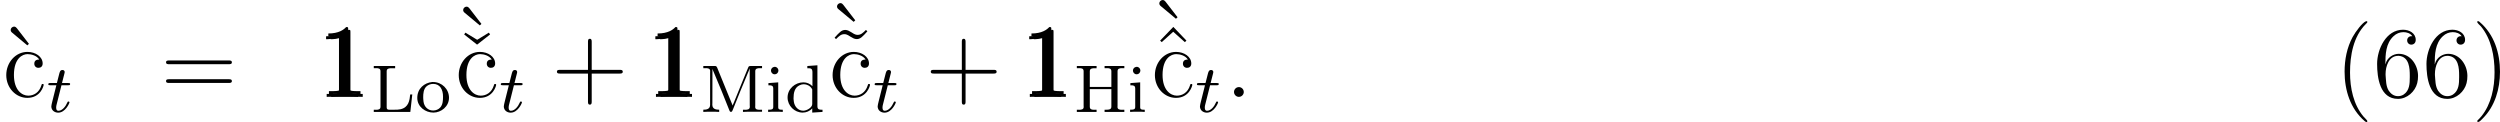 <?xml version='1.0' encoding='UTF-8'?>
<!-- This file was generated by dvisvgm 2.3.5 -->
<svg height='14.476pt' version='1.1' viewBox='148.79 610.705 296.475 14.476' width='296.475pt' xmlns='http://www.w3.org/2000/svg' xmlns:xlink='http://www.w3.org/1999/xlink'>
<defs>
<path d='M2.2 -0.574C2.2 -0.921 1.913 -1.16 1.626 -1.16C1.279 -1.16 1.04 -0.873 1.04 -0.586C1.04 -0.239 1.327 0 1.614 0C1.961 0 2.2 -0.287 2.2 -0.574Z' id='g26-58'/>
<path d='M0.351 -5.452V-5.189C0.446 -5.189 0.542 -5.197 0.638 -5.197C0.917 -5.197 1.156 -5.157 1.156 -4.838V-0.749C1.156 -0.701 1.164 -0.646 1.164 -0.598C1.164 -0.303 0.901 -0.263 0.638 -0.263C0.534 -0.263 0.43 -0.271 0.351 -0.271V-0.008H2.694V-0.271C2.598 -0.271 2.487 -0.263 2.391 -0.263C2.12 -0.263 1.889 -0.311 1.889 -0.63V-2.71H4.447V-0.63C4.447 -0.303 4.176 -0.271 3.866 -0.271H3.642V-0.008H5.986V-0.271C5.898 -0.271 5.794 -0.263 5.699 -0.263C5.428 -0.263 5.173 -0.303 5.173 -0.598C5.173 -0.646 5.181 -0.701 5.181 -0.749V-4.838C5.181 -5.157 5.444 -5.197 5.715 -5.197C5.81 -5.197 5.906 -5.189 5.986 -5.189V-5.452H3.642V-5.189C3.738 -5.189 3.85 -5.197 3.945 -5.197C4.216 -5.197 4.447 -5.149 4.447 -4.83V-2.973H1.889V-4.83C1.889 -5.157 2.16 -5.189 2.471 -5.189H2.694V-5.452H0.351Z' id='g14-72'/>
<path d='M0.359 -5.452V-5.189C0.454 -5.189 0.55 -5.197 0.646 -5.197C0.917 -5.197 1.156 -5.157 1.156 -4.846V-0.622C1.156 -0.303 0.901 -0.263 0.63 -0.263C0.542 -0.263 0.446 -0.271 0.359 -0.271V-0.008H4.694L4.926 -2.08H4.678C4.607 -1.379 4.503 -0.55 3.539 -0.327C3.3 -0.271 3.053 -0.271 2.805 -0.271H2.192C2.024 -0.271 1.889 -0.311 1.889 -0.542V-4.838C1.889 -5.157 2.184 -5.189 2.447 -5.189H2.893V-5.452H0.359Z' id='g14-76'/>
<path d='M0.391 -5.452V-5.189C0.478 -5.189 0.582 -5.197 0.677 -5.197C0.948 -5.197 1.203 -5.157 1.203 -4.862C1.203 -4.814 1.196 -4.758 1.196 -4.71V-0.845C1.196 -0.319 0.733 -0.271 0.391 -0.271V-0.008L0.917 -0.032H1.769L2.271 -0.008V-0.271C1.913 -0.271 1.459 -0.335 1.459 -0.869C1.459 -0.94 1.467 -1.02 1.467 -1.092L1.474 -5.109C1.522 -4.949 1.602 -4.79 1.666 -4.631C2.279 -3.196 2.877 -1.722 3.443 -0.287C3.483 -0.183 3.523 -0.016 3.666 -0.008C3.81 -0.008 3.85 -0.175 3.897 -0.279C4.471 -1.737 5.077 -3.196 5.683 -4.647C5.746 -4.814 5.85 -5.005 5.89 -5.173L5.898 -0.805C5.898 -0.749 5.906 -0.677 5.906 -0.614C5.906 -0.311 5.635 -0.263 5.372 -0.263C5.276 -0.263 5.173 -0.271 5.093 -0.271V-0.008L5.683 -0.032H7.356V-0.271C7.269 -0.271 7.165 -0.263 7.069 -0.263C6.799 -0.263 6.543 -0.303 6.543 -0.598C6.543 -0.646 6.551 -0.701 6.551 -0.749V-4.838C6.551 -5.157 6.814 -5.197 7.085 -5.197C7.181 -5.197 7.277 -5.189 7.356 -5.189V-5.452H5.978C5.842 -5.452 5.754 -5.412 5.715 -5.276L5.627 -5.069C5.101 -3.762 4.543 -2.463 4.025 -1.148C3.977 -1.02 3.905 -0.893 3.873 -0.765C3.714 -1.124 3.571 -1.498 3.419 -1.865C2.989 -2.933 2.542 -4.001 2.112 -5.069L2.032 -5.268C1.985 -5.372 1.929 -5.452 1.809 -5.452H0.391Z' id='g14-77'/>
<path d='M2.622 -5.452V-5.189H2.71C3.021 -5.189 3.228 -5.173 3.228 -4.702V-3.061C2.941 -3.347 2.574 -3.515 2.16 -3.515C1.18 -3.515 0.279 -2.75 0.279 -1.722C0.279 -0.741 1.1 0.072 2.072 0.072C2.495 0.072 2.917 -0.104 3.204 -0.43V0.072L4.423 -0.008V-0.271H4.296C4.057 -0.271 3.818 -0.295 3.818 -0.669V-5.539L2.622 -5.452ZM0.988 -1.546V-1.658C0.988 -2.216 1.092 -2.893 1.706 -3.172C1.865 -3.252 2.04 -3.292 2.208 -3.292C2.566 -3.292 2.949 -3.1 3.148 -2.774C3.172 -2.734 3.196 -2.702 3.204 -2.654V-0.933C3.204 -0.526 2.55 -0.151 2.136 -0.151C1.546 -0.151 1.124 -0.622 1.028 -1.188C1.012 -1.307 1.004 -1.427 0.988 -1.546Z' id='g14-100'/>
<path d='M0.359 -3.427V-3.164H0.486C0.741 -3.164 0.933 -3.116 0.933 -2.774V-0.606C0.933 -0.279 0.725 -0.271 0.327 -0.271V-0.008L0.813 -0.032H1.618L2.064 -0.008V-0.271H1.953C1.722 -0.271 1.522 -0.287 1.522 -0.558V-3.515L1.227 -3.491L0.359 -3.427ZM1.044 -5.348C0.805 -5.316 0.662 -5.109 0.662 -4.91C0.662 -4.694 0.837 -4.471 1.092 -4.471C1.363 -4.471 1.546 -4.686 1.546 -4.918C1.546 -5.133 1.371 -5.356 1.116 -5.356C1.092 -5.356 1.068 -5.348 1.044 -5.348Z' id='g14-105'/>
<path d='M1.993 -3.555C1.076 -3.459 0.231 -2.798 0.231 -1.666C0.231 -0.598 1.219 0.072 2.136 0.072C3.061 0.072 3.993 -0.646 3.993 -1.69C3.993 -2.718 3.148 -3.555 2.096 -3.555H1.993ZM0.94 -1.546C0.94 -1.61 0.933 -1.682 0.933 -1.753C0.933 -2.168 0.972 -2.718 1.315 -3.029C1.53 -3.228 1.825 -3.332 2.12 -3.332C2.933 -3.332 3.284 -2.654 3.284 -1.825C3.284 -1.387 3.268 -0.901 2.965 -0.542C2.75 -0.303 2.431 -0.175 2.112 -0.175C1.522 -0.175 1.06 -0.59 0.972 -1.219C0.956 -1.331 0.956 -1.435 0.94 -1.546Z' id='g14-111'/>
<path d='M3.718 -8.966C3.3 -8.811 2.511 -7.771 2.14 -7.101C1.459 -5.846 1.184 -4.411 1.184 -2.989C1.184 -0.789 1.853 1.411 3.587 2.893C3.646 2.929 3.718 2.989 3.79 2.989C3.85 2.989 3.885 2.929 3.885 2.893C3.885 2.762 3.551 2.499 3.431 2.343C2.236 0.921 1.829 -1.04 1.829 -2.893C1.829 -4.89 2.212 -7.149 3.706 -8.644C3.778 -8.715 3.885 -8.799 3.885 -8.883C3.885 -8.942 3.826 -8.978 3.766 -8.978C3.742 -8.978 3.73 -8.978 3.718 -8.966Z' id='g42-40'/>
<path d='M0.705 -8.966C0.669 -8.954 0.658 -8.931 0.658 -8.895C0.658 -8.739 0.968 -8.512 1.1 -8.357C2.331 -6.862 2.714 -4.842 2.714 -2.917C2.714 -1.112 2.331 0.837 1.172 2.283L0.885 2.606C0.801 2.69 0.658 2.786 0.658 2.893C0.658 2.941 0.705 2.977 0.765 2.977H0.801C0.944 2.953 1.16 2.714 1.315 2.558C2.774 1.1 3.359 -0.956 3.359 -2.977C3.359 -5.177 2.69 -7.4 0.944 -8.883C0.897 -8.931 0.837 -8.978 0.765 -8.978C0.741 -8.978 0.729 -8.978 0.705 -8.966Z' id='g42-41'/>
<path d='M1.482 -3.873H1.47C1.47 -5.033 1.518 -6.348 2.439 -7.197C2.762 -7.508 3.18 -7.675 3.61 -7.675C3.993 -7.675 4.447 -7.544 4.663 -7.185C4.627 -7.197 4.591 -7.197 4.555 -7.197C4.268 -7.197 4.053 -6.982 4.053 -6.695C4.053 -6.42 4.256 -6.193 4.543 -6.193S5.069 -6.396 5.069 -6.755C5.069 -7.58 4.28 -7.962 3.563 -7.962C1.554 -7.962 0.49 -5.655 0.49 -3.909C0.49 -2.283 0.813 0.239 2.965 0.239C4.041 0.239 4.997 -0.622 5.248 -1.638C5.32 -1.913 5.344 -2.2 5.344 -2.487C5.344 -3.718 4.495 -5.105 3.061 -5.105C2.427 -5.105 1.674 -4.686 1.482 -3.873ZM1.494 -2.594V-2.726C1.494 -3.575 1.853 -4.866 2.989 -4.866H3.061C4.316 -4.758 4.364 -3.347 4.364 -2.534V-2.331C4.364 -1.59 4.34 -0.741 3.634 -0.275C3.431 -0.143 3.204 -0.084 2.965 -0.084C2.499 -0.084 2.14 -0.335 1.877 -0.717C1.518 -1.279 1.554 -1.961 1.494 -2.594Z' id='g42-54'/>
<path d='M1.761 -3.172H2.542C2.694 -3.172 2.79 -3.172 2.79 -3.324C2.79 -3.435 2.686 -3.435 2.55 -3.435H1.825L2.112 -4.567C2.144 -4.686 2.144 -4.726 2.144 -4.734C2.144 -4.902 2.016 -4.981 1.881 -4.981C1.61 -4.981 1.554 -4.766 1.467 -4.407L1.219 -3.435H0.454C0.303 -3.435 0.199 -3.435 0.199 -3.284C0.199 -3.172 0.303 -3.172 0.438 -3.172H1.156L0.677 -1.259C0.63 -1.06 0.558 -0.781 0.558 -0.669C0.558 -0.191 0.948 0.08 1.371 0.08C2.224 0.08 2.71 -1.044 2.71 -1.14C2.71 -1.227 2.638 -1.243 2.59 -1.243C2.503 -1.243 2.495 -1.211 2.439 -1.092C2.279 -0.709 1.881 -0.143 1.395 -0.143C1.227 -0.143 1.132 -0.255 1.132 -0.518C1.132 -0.669 1.156 -0.757 1.18 -0.861L1.761 -3.172Z' id='g25-116'/>
<path d='M3.24 -6.109L3.431 -6.288L2.008 -8.13C1.949 -8.201 1.841 -8.333 1.674 -8.333C1.47 -8.333 1.267 -8.153 1.267 -7.938C1.267 -7.819 1.315 -7.711 1.435 -7.615L3.24 -6.109Z' id='g43-18'/>
<path d='M2.929 -6.767L1.53 -7.615L1.387 -7.4L2.917 -6.193L4.459 -7.4L4.316 -7.615L2.929 -6.767Z' id='g43-20'/>
<path d='M4.77 -2.762H8.07C8.237 -2.762 8.452 -2.762 8.452 -2.977C8.452 -3.204 8.249 -3.204 8.07 -3.204H4.77V-6.504C4.77 -6.671 4.77 -6.886 4.555 -6.886C4.328 -6.886 4.328 -6.683 4.328 -6.504V-3.204H1.028C0.861 -3.204 0.646 -3.204 0.646 -2.989C0.646 -2.762 0.849 -2.762 1.028 -2.762H4.328V0.538C4.328 0.705 4.328 0.921 4.543 0.921C4.77 0.921 4.77 0.717 4.77 0.538V-2.762Z' id='g43-43'/>
<path d='M3.443 -7.663C3.443 -7.938 3.443 -7.95 3.204 -7.95C2.917 -7.627 2.319 -7.185 1.088 -7.185V-6.838C1.363 -6.838 1.961 -6.838 2.618 -7.149V-0.921C2.618 -0.49 2.582 -0.347 1.53 -0.347H1.16V0C1.482 -0.024 2.642 -0.024 3.037 -0.024S4.579 -0.024 4.902 0V-0.347H4.531C3.479 -0.347 3.443 -0.49 3.443 -0.921V-7.663Z' id='g43-49'/>
<path d='M8.07 -3.873C8.237 -3.873 8.452 -3.873 8.452 -4.089C8.452 -4.316 8.249 -4.316 8.07 -4.316H1.028C0.861 -4.316 0.646 -4.316 0.646 -4.101C0.646 -3.873 0.849 -3.873 1.028 -3.873H8.07ZM8.07 -1.65C8.237 -1.65 8.452 -1.65 8.452 -1.865C8.452 -2.092 8.249 -2.092 8.07 -2.092H1.028C0.861 -2.092 0.646 -2.092 0.646 -1.877C0.646 -1.65 0.849 -1.65 1.028 -1.65H8.07Z' id='g43-61'/>
<path d='M2.929 -8.297L1.363 -6.671L1.554 -6.492L2.917 -7.723L4.292 -6.492L4.483 -6.671L2.929 -8.297Z' id='g43-94'/>
<path d='M4.328 -4.423C4.184 -4.423 3.742 -4.423 3.742 -3.933C3.742 -3.646 3.945 -3.443 4.232 -3.443C4.507 -3.443 4.734 -3.61 4.734 -3.957C4.734 -4.758 3.897 -5.332 2.929 -5.332C1.53 -5.332 0.418 -4.089 0.418 -2.582C0.418 -1.052 1.566 0.12 2.917 0.12C4.495 0.12 4.854 -1.315 4.854 -1.423S4.77 -1.53 4.734 -1.53C4.627 -1.53 4.615 -1.494 4.579 -1.351C4.316 -0.502 3.67 -0.143 3.025 -0.143C2.295 -0.143 1.327 -0.777 1.327 -2.594C1.327 -4.579 2.343 -5.069 2.941 -5.069C3.395 -5.069 4.053 -4.89 4.328 -4.423Z' id='g43-99'/>
<path d='M4.698 -7.938C4.352 -7.592 4.101 -7.352 3.718 -7.352C3.539 -7.352 3.371 -7.388 3.001 -7.639C2.762 -7.783 2.523 -7.938 2.248 -7.938C1.805 -7.938 1.542 -7.639 0.98 -7.018L1.148 -6.85C1.494 -7.197 1.745 -7.436 2.128 -7.436C2.307 -7.436 2.475 -7.4 2.845 -7.149C3.084 -7.006 3.324 -6.85 3.599 -6.85C4.041 -6.85 4.304 -7.149 4.866 -7.771L4.698 -7.938Z' id='g43-126'/>
</defs>
<g id='page1'>
<use x='148.79' xlink:href='#g43-18' y='622.192'/>
<use x='149.115' xlink:href='#g43-99' y='622.192'/>
<use x='154.318' xlink:href='#g25-116' y='623.986'/>
<use x='167.836' xlink:href='#g43-61' y='622.192'/>
<use x='186.372' xlink:href='#g43-49' y='622.192'/>
<use x='186.638' xlink:href='#g43-49' y='621.86'/>
<use x='186.904' xlink:href='#g43-49' y='622.192'/>
<use x='192.757' xlink:href='#g14-76' y='623.986'/>
<use x='198.044' xlink:href='#g14-111' y='623.986'/>
<use x='202.45' xlink:href='#g43-18' y='619.826'/>
<use x='202.45' xlink:href='#g43-20' y='622.192'/>
<use x='202.775' xlink:href='#g43-99' y='622.192'/>
<use x='207.978' xlink:href='#g25-116' y='623.986'/>
<use x='214.191' xlink:href='#g43-43' y='622.192'/>
<use x='225.42' xlink:href='#g43-49' y='622.192'/>
<use x='225.686' xlink:href='#g43-49' y='621.86'/>
<use x='225.952' xlink:href='#g43-49' y='622.192'/>
<use x='231.805' xlink:href='#g14-77' y='623.986'/>
<use x='239.557' xlink:href='#g14-105' y='623.986'/>
<use x='241.909' xlink:href='#g14-100' y='623.986'/>
<use x='246.785' xlink:href='#g43-18' y='619.405'/>
<use x='246.785' xlink:href='#g43-126' y='622.192'/>
<use x='247.11' xlink:href='#g43-99' y='622.192'/>
<use x='252.313' xlink:href='#g25-116' y='623.986'/>
<use x='258.526' xlink:href='#g43-43' y='622.192'/>
<use x='269.756' xlink:href='#g43-49' y='622.192'/>
<use x='270.022' xlink:href='#g43-49' y='621.86'/>
<use x='270.287' xlink:href='#g43-49' y='622.192'/>
<use x='276.14' xlink:href='#g14-72' y='623.986'/>
<use x='282.482' xlink:href='#g14-105' y='623.986'/>
<use x='285.006' xlink:href='#g43-18' y='619.038'/>
<use x='285.006' xlink:href='#g43-94' y='622.192'/>
<use x='285.331' xlink:href='#g43-99' y='622.192'/>
<use x='290.534' xlink:href='#g25-116' y='623.986'/>
<use x='294.09' xlink:href='#g26-58' y='622.192'/>
<use x='425.651' xlink:href='#g42-40' y='622.192'/>
<use x='430.202' xlink:href='#g42-54' y='622.192'/>
<use x='436.054' xlink:href='#g42-54' y='622.192'/>
<use x='441.905' xlink:href='#g42-41' y='622.192'/>
</g>
</svg>